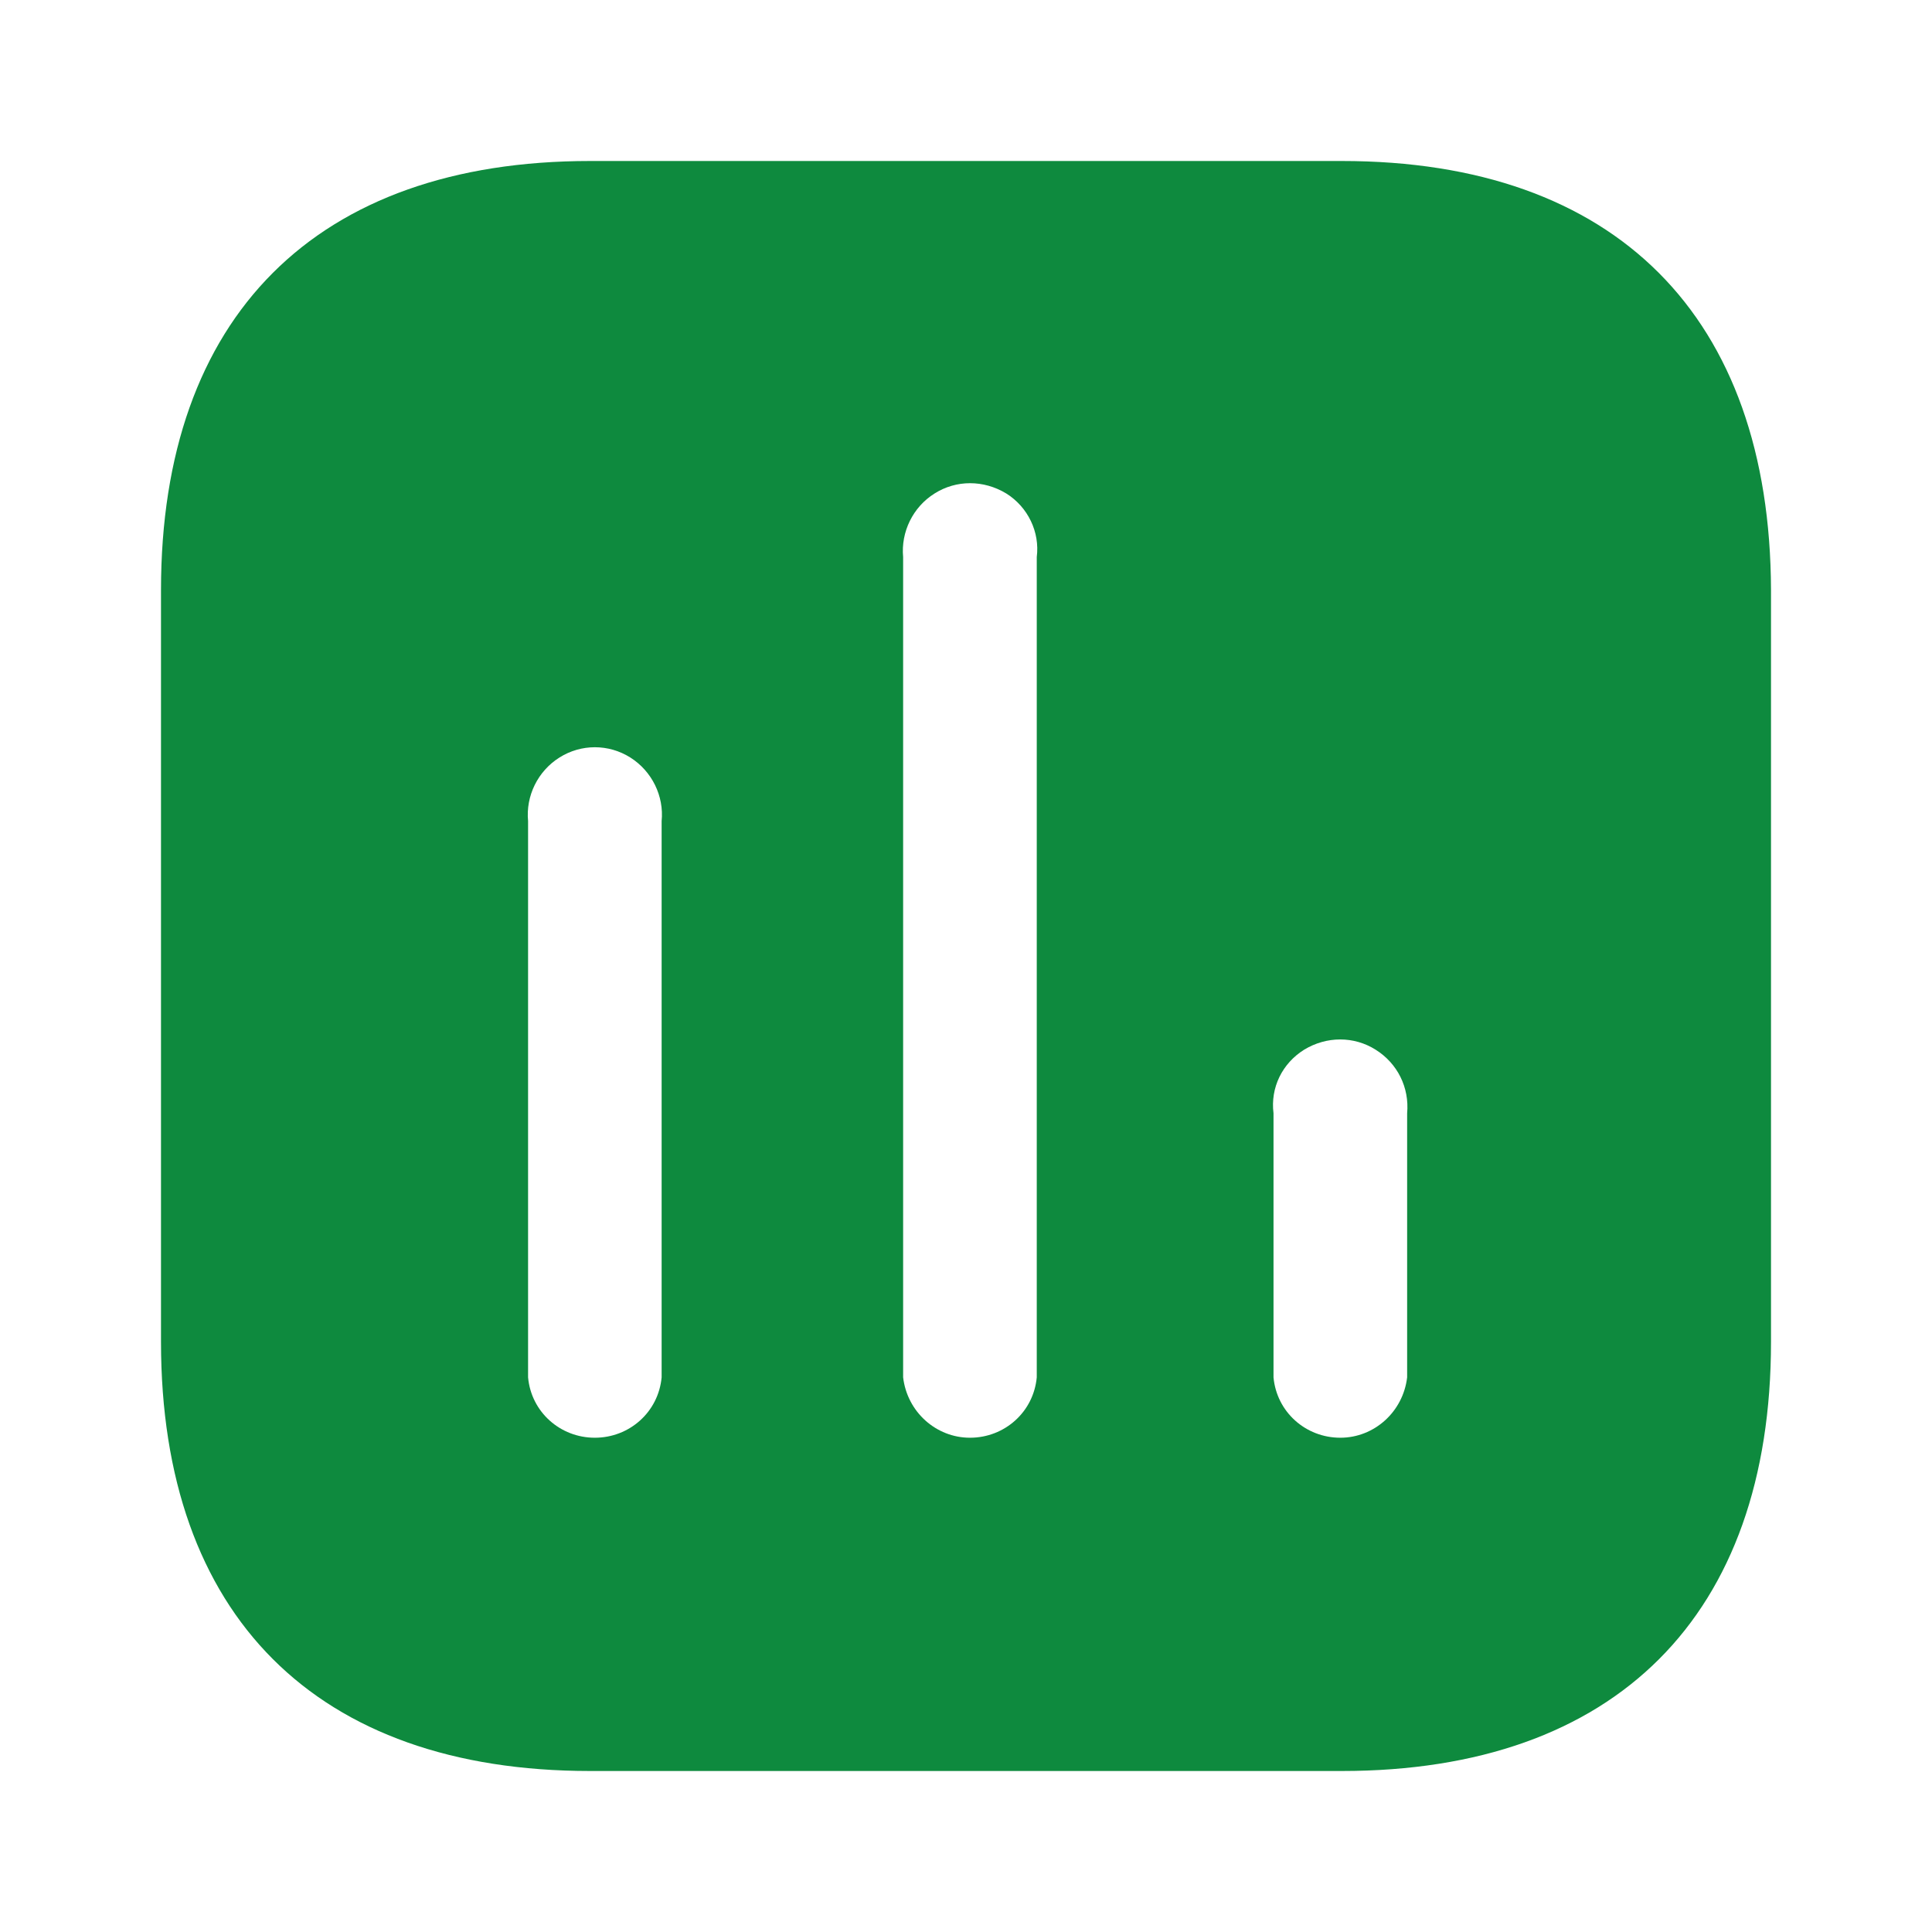 <svg xmlns="http://www.w3.org/2000/svg" width="24" height="24" viewBox="0 0 24 24" fill="none">
    <g>
        <path fill-rule="evenodd" clip-rule="evenodd" d="M7.33 2H16.669C20.07 2 21.99 3.929 22 7.33V16.67C22 20.07 20.07 22 16.669 22H7.33C3.929 22 2 20.07 2 16.67V7.33C2 3.929 3.929 2 7.33 2ZM12.049 17.86C12.48 17.86 12.839 17.54 12.879 17.11V6.92C12.919 6.61 12.77 6.299 12.5 6.13C12.219 5.96 11.879 5.96 11.61 6.13C11.339 6.299 11.19 6.61 11.219 6.92V17.11C11.27 17.54 11.629 17.86 12.049 17.86ZM16.65 17.86C17.07 17.86 17.429 17.54 17.48 17.11V13.83C17.509 13.509 17.36 13.21 17.089 13.04C16.82 12.87 16.48 12.87 16.2 13.04C15.929 13.21 15.78 13.509 15.82 13.83V17.11C15.86 17.54 16.219 17.86 16.65 17.86ZM8.219 17.11C8.179 17.54 7.82 17.86 7.389 17.86C6.959 17.86 6.599 17.54 6.56 17.11V10.2C6.53 9.889 6.679 9.58 6.95 9.41C7.219 9.24 7.56 9.24 7.83 9.41C8.099 9.58 8.25 9.889 8.219 10.2V17.11Z" fill="#0E8A3E"/>
    </g>
</svg>
